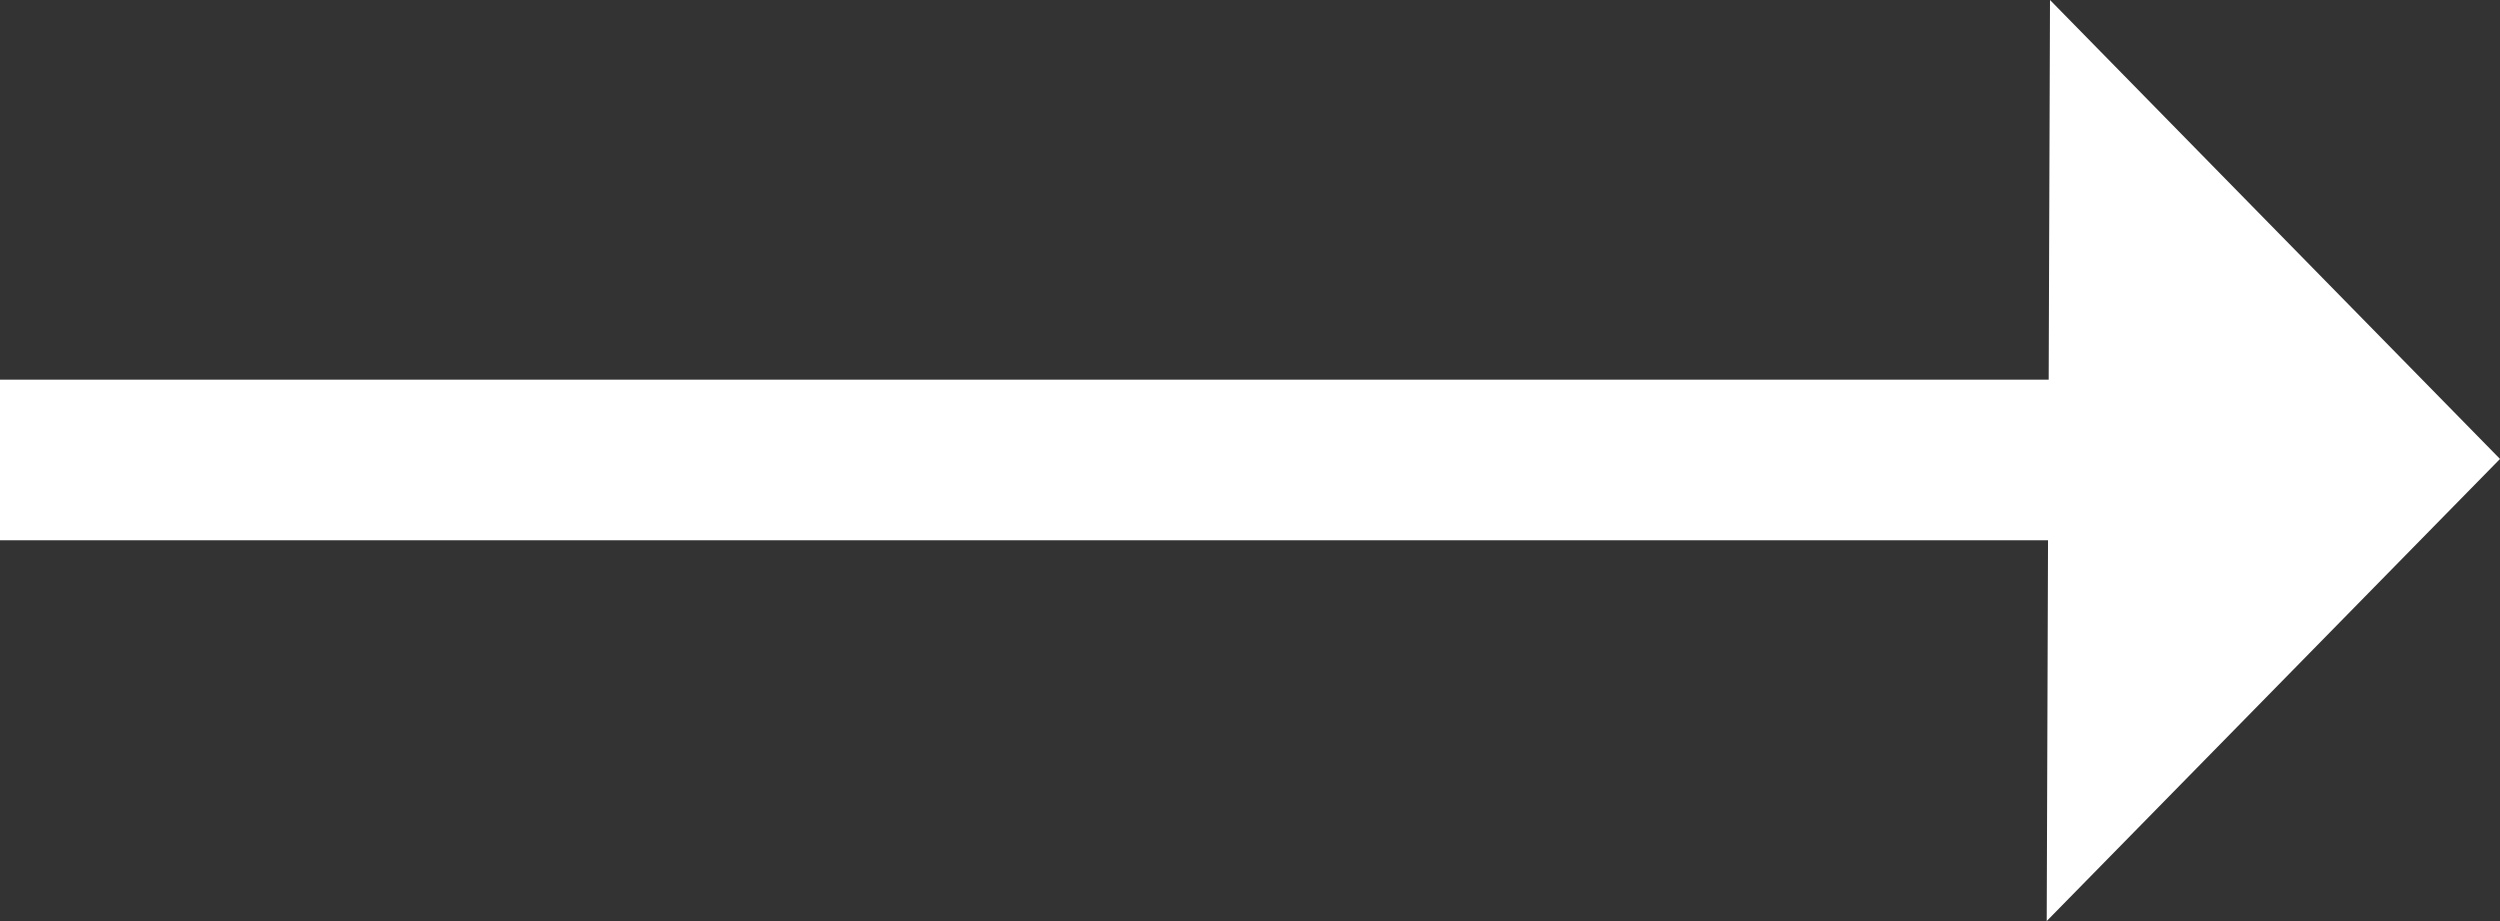 <svg xmlns="http://www.w3.org/2000/svg" width="38" height="14" viewBox="0 0 38 14">
  <rect x="0" y="0" width="38" height="14" fill="#333333" stroke="none"/>
  <defs>
    <style>
      .cls-1 {
        fill: #fff;
        fill-rule: evenodd;
      }
    </style>
  </defs>
  <path id="Фигура_1_копия_3" data-name="Фигура 1 копия 3" class="cls-1" d="M1185,739.976L1178.16,733l-0.02,5.771H1147v2.441h31.13L1178.11,747Zm0,0" transform="translate(-1147 -733)"/>
</svg>
